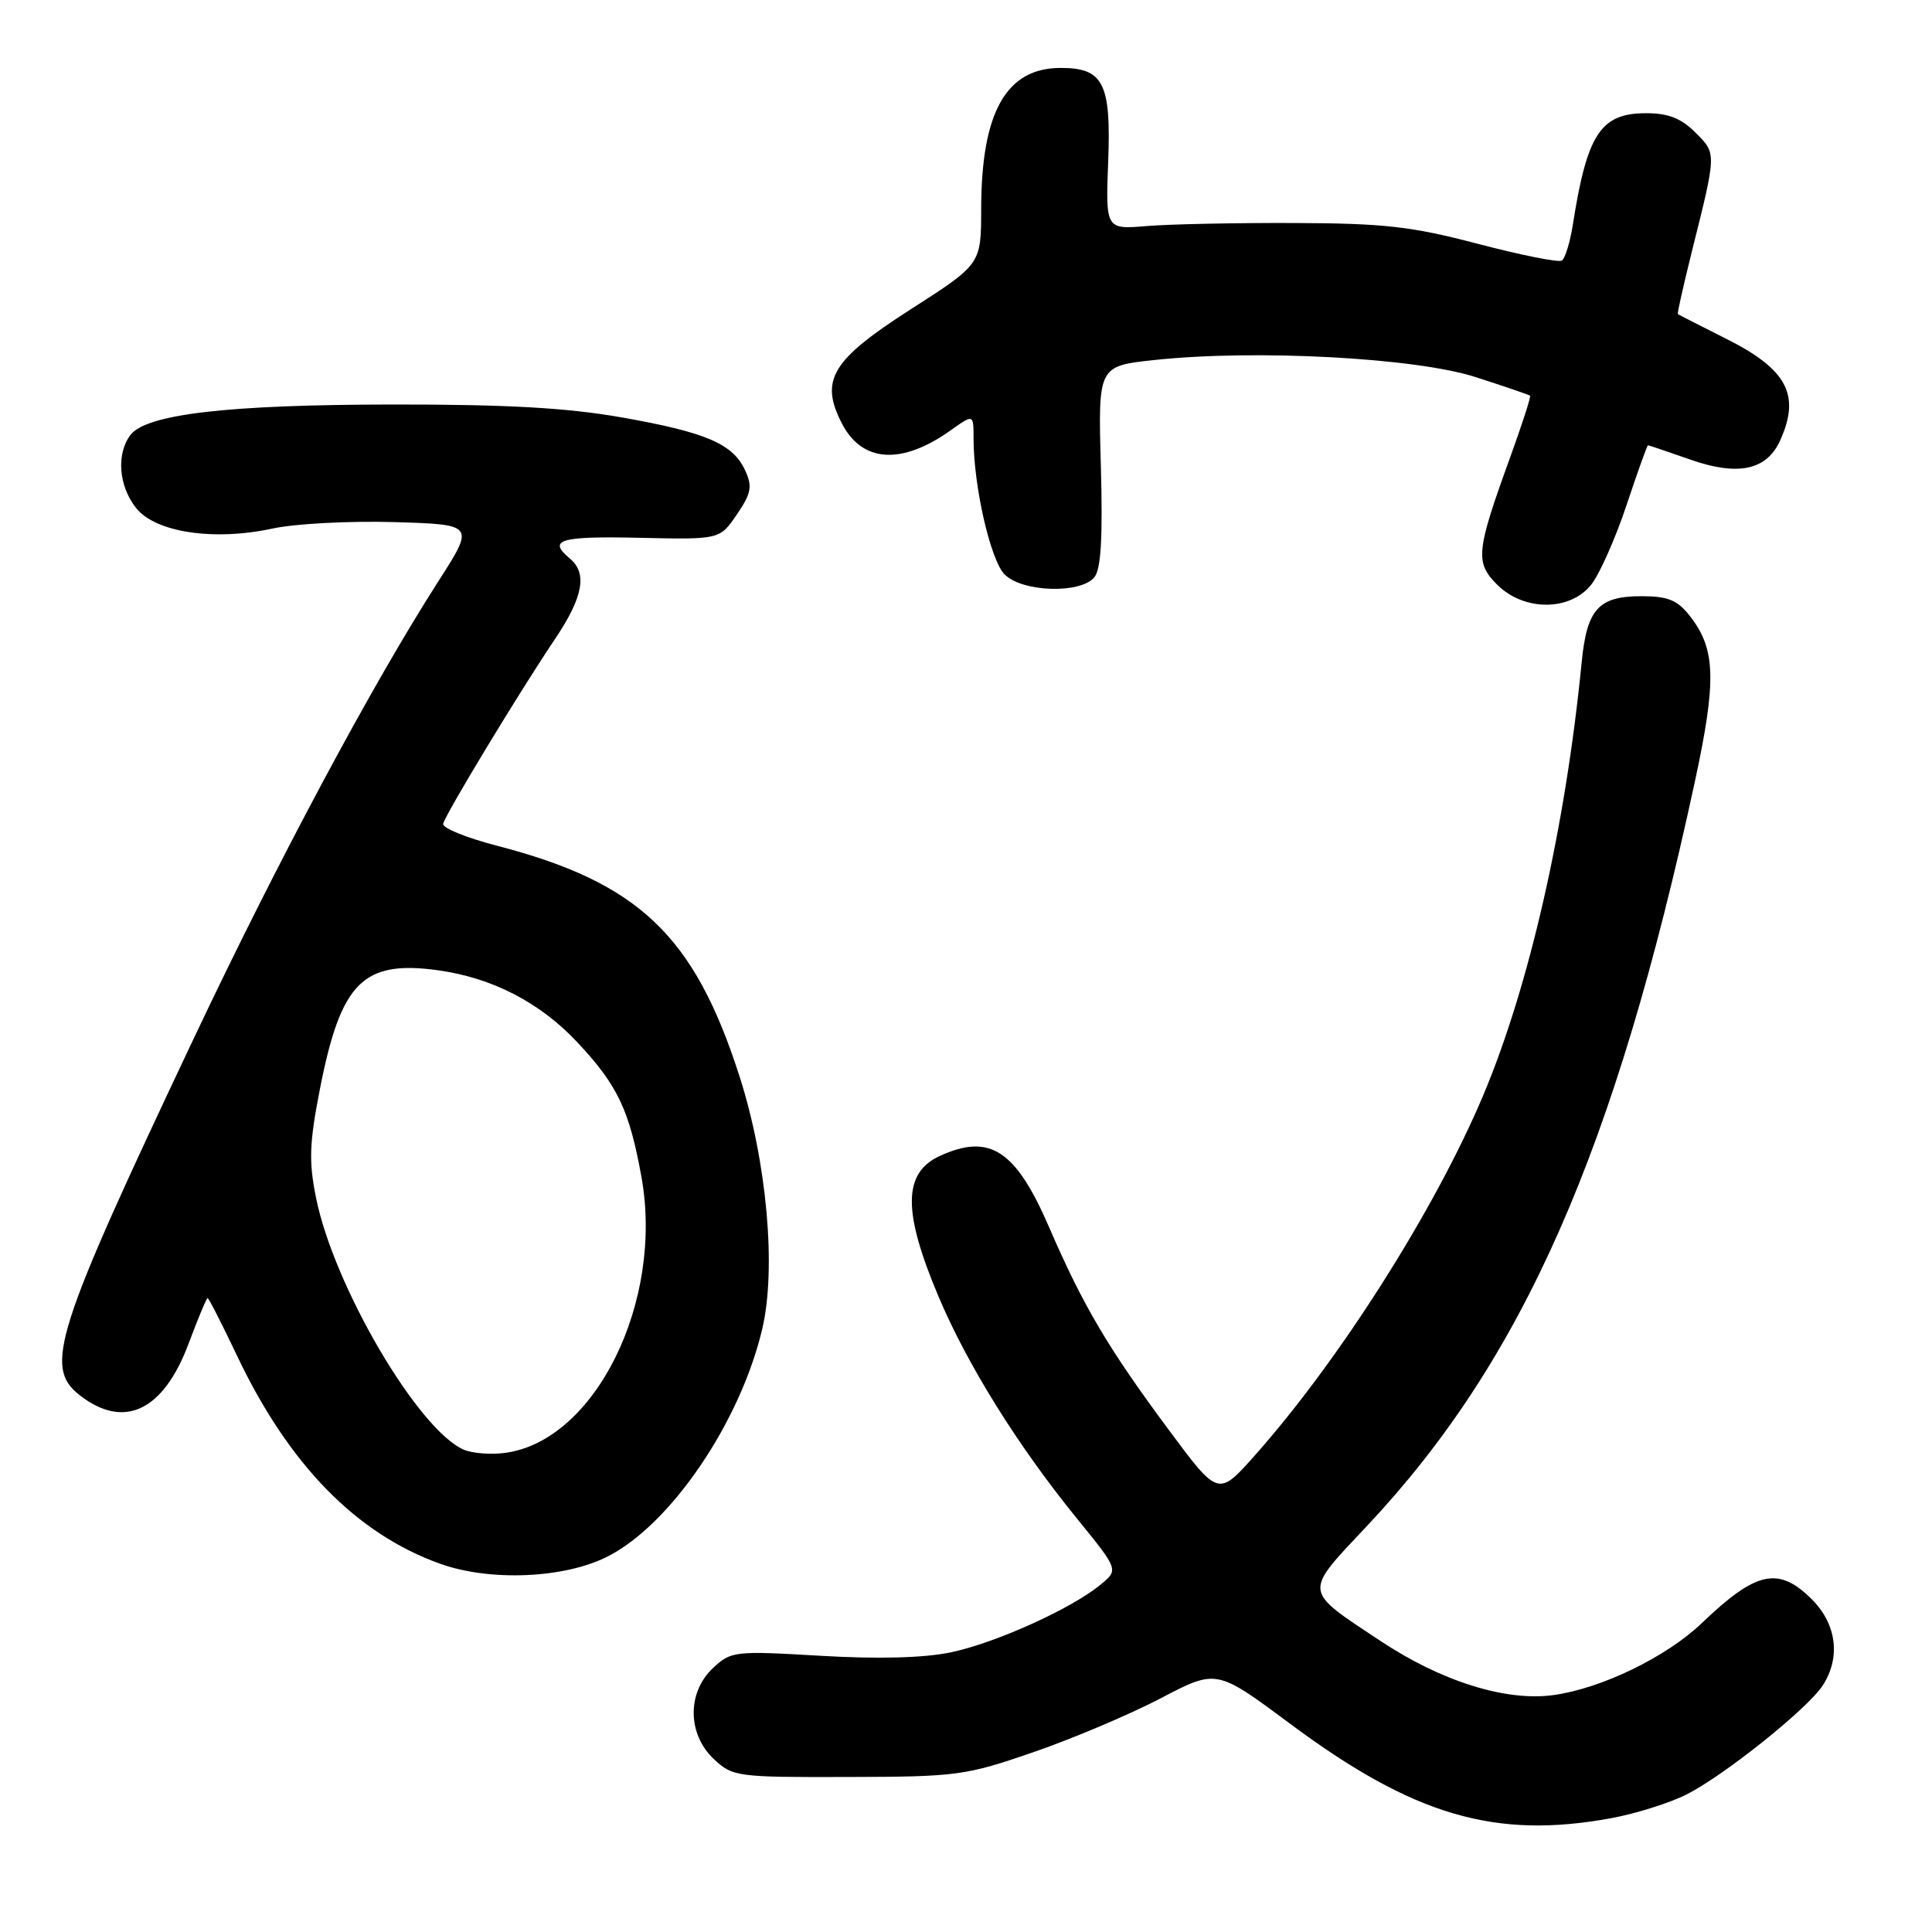 <?xml version="1.0" encoding="UTF-8" standalone="no"?>
<!DOCTYPE svg PUBLIC "-//W3C//DTD SVG 1.1//EN" "http://www.w3.org/Graphics/SVG/1.1/DTD/svg11.dtd" >
<svg xmlns="http://www.w3.org/2000/svg" xmlns:xlink="http://www.w3.org/1999/xlink" version="1.1" viewBox="0 0 256 256">
 <g >
 <path fill="currentColor"
d=" M 213.53 240.91 C 216.78 240.31 221.25 238.90 223.47 237.78 C 228.46 235.26 239.48 226.45 241.50 223.36 C 243.93 219.65 243.38 215.23 240.08 211.92 C 235.67 207.52 232.71 208.16 225.50 215.07 C 220.81 219.56 212.20 223.74 205.82 224.61 C 199.54 225.47 190.97 222.79 182.88 217.41 C 172.59 210.58 172.66 211.20 181.14 202.19 C 201.78 180.24 214.01 152.50 224.55 103.70 C 227.48 90.15 227.36 86.00 223.90 81.60 C 222.26 79.51 221.00 79.00 217.50 79.00 C 211.81 79.00 210.27 80.70 209.58 87.75 C 207.45 109.48 202.65 130.62 196.54 145.12 C 190.16 160.27 177.47 180.26 166.23 192.90 C 161.42 198.30 161.42 198.30 154.82 189.40 C 146.85 178.67 143.50 172.99 139.05 162.70 C 134.61 152.40 131.18 150.14 124.57 153.15 C 119.65 155.39 119.58 160.48 124.34 171.75 C 128.17 180.84 134.89 191.62 142.73 201.25 C 148.22 208.00 148.22 208.00 145.86 209.95 C 142.02 213.14 131.91 217.71 126.00 218.94 C 122.43 219.69 116.37 219.85 108.72 219.40 C 97.31 218.73 96.86 218.79 94.47 221.03 C 91.02 224.26 91.08 229.79 94.58 233.08 C 97.09 235.43 97.63 235.50 112.33 235.46 C 126.81 235.43 127.93 235.28 136.97 232.16 C 142.18 230.36 149.76 227.15 153.82 225.02 C 161.20 221.16 161.20 221.16 170.88 228.36 C 187.30 240.58 198.11 243.76 213.53 240.91 Z  M 80.54 206.23 C 88.91 201.96 98.08 188.45 101.00 176.10 C 102.89 168.09 101.62 153.97 98.01 142.68 C 92.00 123.92 84.63 116.92 65.76 112.04 C 61.77 111.00 58.60 109.71 58.72 109.16 C 59.00 107.91 68.86 91.62 73.53 84.69 C 77.28 79.11 77.86 75.96 75.50 74.00 C 72.52 71.52 74.18 71.03 84.69 71.26 C 95.37 71.50 95.37 71.50 97.63 68.18 C 99.54 65.38 99.72 64.47 98.75 62.36 C 97.14 58.81 93.57 57.28 82.33 55.30 C 75.11 54.03 67.05 53.58 52.00 53.60 C 30.05 53.62 19.29 54.89 17.25 57.68 C 15.40 60.20 15.73 64.39 18.02 67.30 C 20.58 70.55 28.35 71.72 36.13 70.03 C 39.08 69.39 46.32 69.01 52.20 69.18 C 62.91 69.50 62.91 69.50 58.10 77.00 C 49.33 90.67 36.74 114.20 25.72 137.50 C 7.27 176.49 5.79 181.12 10.52 184.84 C 16.40 189.46 21.63 187.00 24.99 178.04 C 26.23 174.72 27.36 172.00 27.51 172.00 C 27.66 172.00 29.41 175.44 31.41 179.64 C 38.25 194.05 47.22 203.24 58.33 207.21 C 64.96 209.58 74.84 209.15 80.54 206.23 Z  M 210.86 77.45 C 211.97 76.04 214.06 71.32 215.52 66.95 C 216.97 62.58 218.26 59.00 218.37 59.00 C 218.48 59.00 220.99 59.85 223.95 60.89 C 230.26 63.11 234.08 62.32 235.86 58.40 C 238.62 52.35 236.82 48.94 228.71 44.88 C 225.30 43.16 222.42 41.70 222.32 41.62 C 222.23 41.54 223.05 37.88 224.14 33.49 C 227.48 20.15 227.47 20.38 224.65 17.56 C 222.76 15.67 221.05 15.00 218.12 15.00 C 212.10 15.00 210.30 17.73 208.41 29.77 C 208.04 32.12 207.38 34.26 206.95 34.53 C 206.51 34.80 201.51 33.80 195.83 32.31 C 187.04 30.00 183.41 29.59 171.50 29.55 C 163.80 29.52 155.03 29.70 152.00 29.95 C 146.50 30.41 146.50 30.41 146.84 21.37 C 147.24 11.04 146.20 9.00 140.56 9.00 C 133.31 9.00 130.02 14.86 130.01 27.75 C 130.00 35.01 130.00 35.01 120.62 41.02 C 110.18 47.72 108.59 50.37 111.56 56.12 C 114.25 61.32 119.49 61.64 126.00 57.00 C 129.00 54.86 129.00 54.86 129.00 58.10 C 129.00 64.42 131.25 74.25 133.12 76.12 C 135.47 78.47 143.16 78.71 145.00 76.50 C 145.89 75.43 146.13 71.31 145.87 61.75 C 145.50 48.50 145.50 48.50 153.00 47.70 C 166.36 46.27 187.55 47.40 195.50 49.96 C 199.35 51.20 202.61 52.31 202.74 52.43 C 202.88 52.55 201.69 56.22 200.11 60.58 C 195.58 73.07 195.43 74.52 198.38 77.47 C 201.93 81.02 208.06 81.01 210.86 77.45 Z  M 61.47 192.10 C 55.42 189.50 44.22 170.42 41.87 158.68 C 40.90 153.88 40.99 151.44 42.41 144.20 C 45.17 130.16 48.11 127.20 58.00 128.56 C 65.21 129.55 71.58 132.84 76.52 138.13 C 81.84 143.81 83.38 147.05 84.99 155.92 C 87.99 172.48 78.85 190.96 66.89 192.52 C 65.03 192.77 62.59 192.57 61.47 192.10 Z "/>
</g>
</svg>